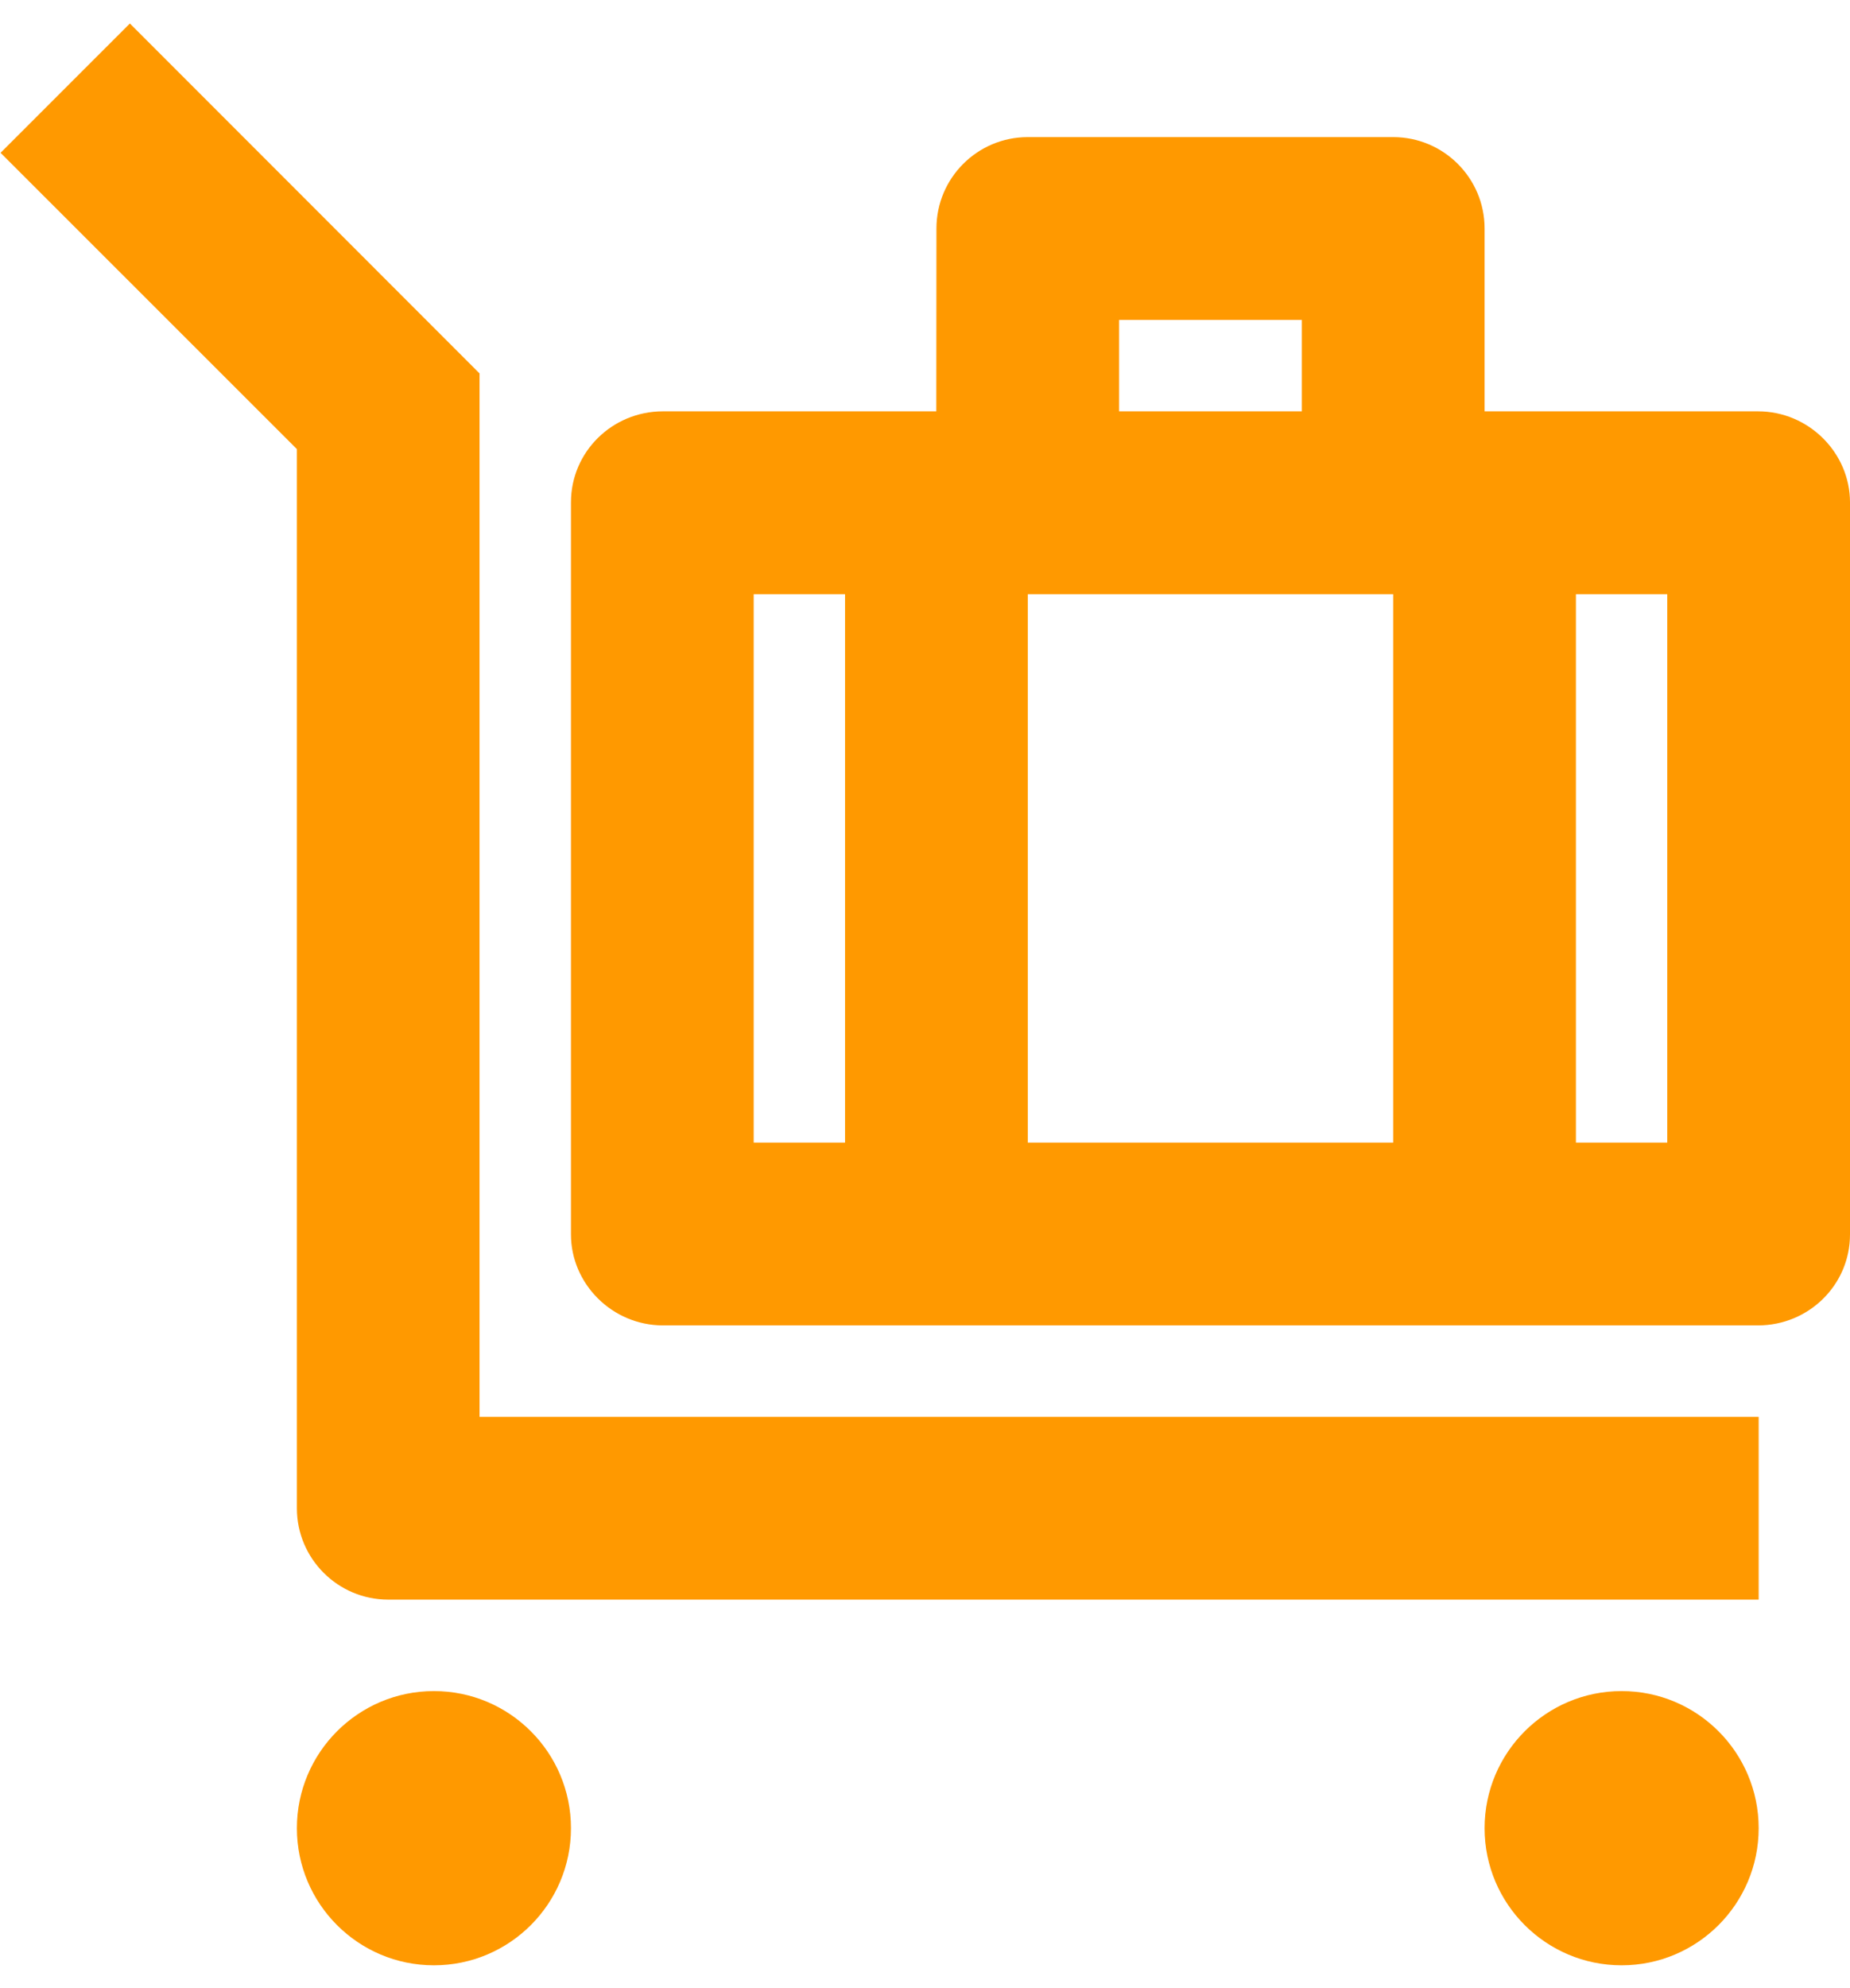 <svg width="27" height="29" viewBox="0 0 27 29" fill="none" xmlns="http://www.w3.org/2000/svg">
<path d="M6.333 24.667C7.437 24.667 8.333 25.563 8.333 26.667C8.333 27.771 7.437 28.667 6.333 28.667C5.229 28.667 4.333 27.771 4.333 26.667C4.333 25.563 5.229 24.667 6.333 24.667ZM23.667 24.667C24.771 24.667 25.667 25.563 25.667 26.667C25.667 27.771 24.771 28.667 23.667 28.667C22.563 28.667 21.667 27.771 21.667 26.667C21.667 25.563 22.563 24.667 23.667 24.667ZM1.896 0.343L6.999 5.447V20.667H25.667V23.333H5.667C4.931 23.333 4.333 22.736 4.333 22V6.551L0.008 2.229L1.895 0.343H1.896ZM20.333 2C21.069 2 21.667 2.597 21.667 3.333V6H25.657C26.4 6 27 6.608 27 7.327V18.007C27 18.74 26.4 19.333 25.657 19.333H9.676C8.933 19.333 8.333 18.725 8.333 18.007V7.327C8.333 6.593 8.933 6 9.676 6H13.665L13.667 3.333C13.667 2.597 14.264 2 15 2H20.333ZM12.333 8.667H11V16.667H12.333V8.667ZM20.333 8.667H15V16.667H20.333V8.667ZM24.333 8.667H23V16.667H24.333V8.667ZM19 4.667H16.333V6H19V4.667Z" fill="#FF9900"/>
</svg>
